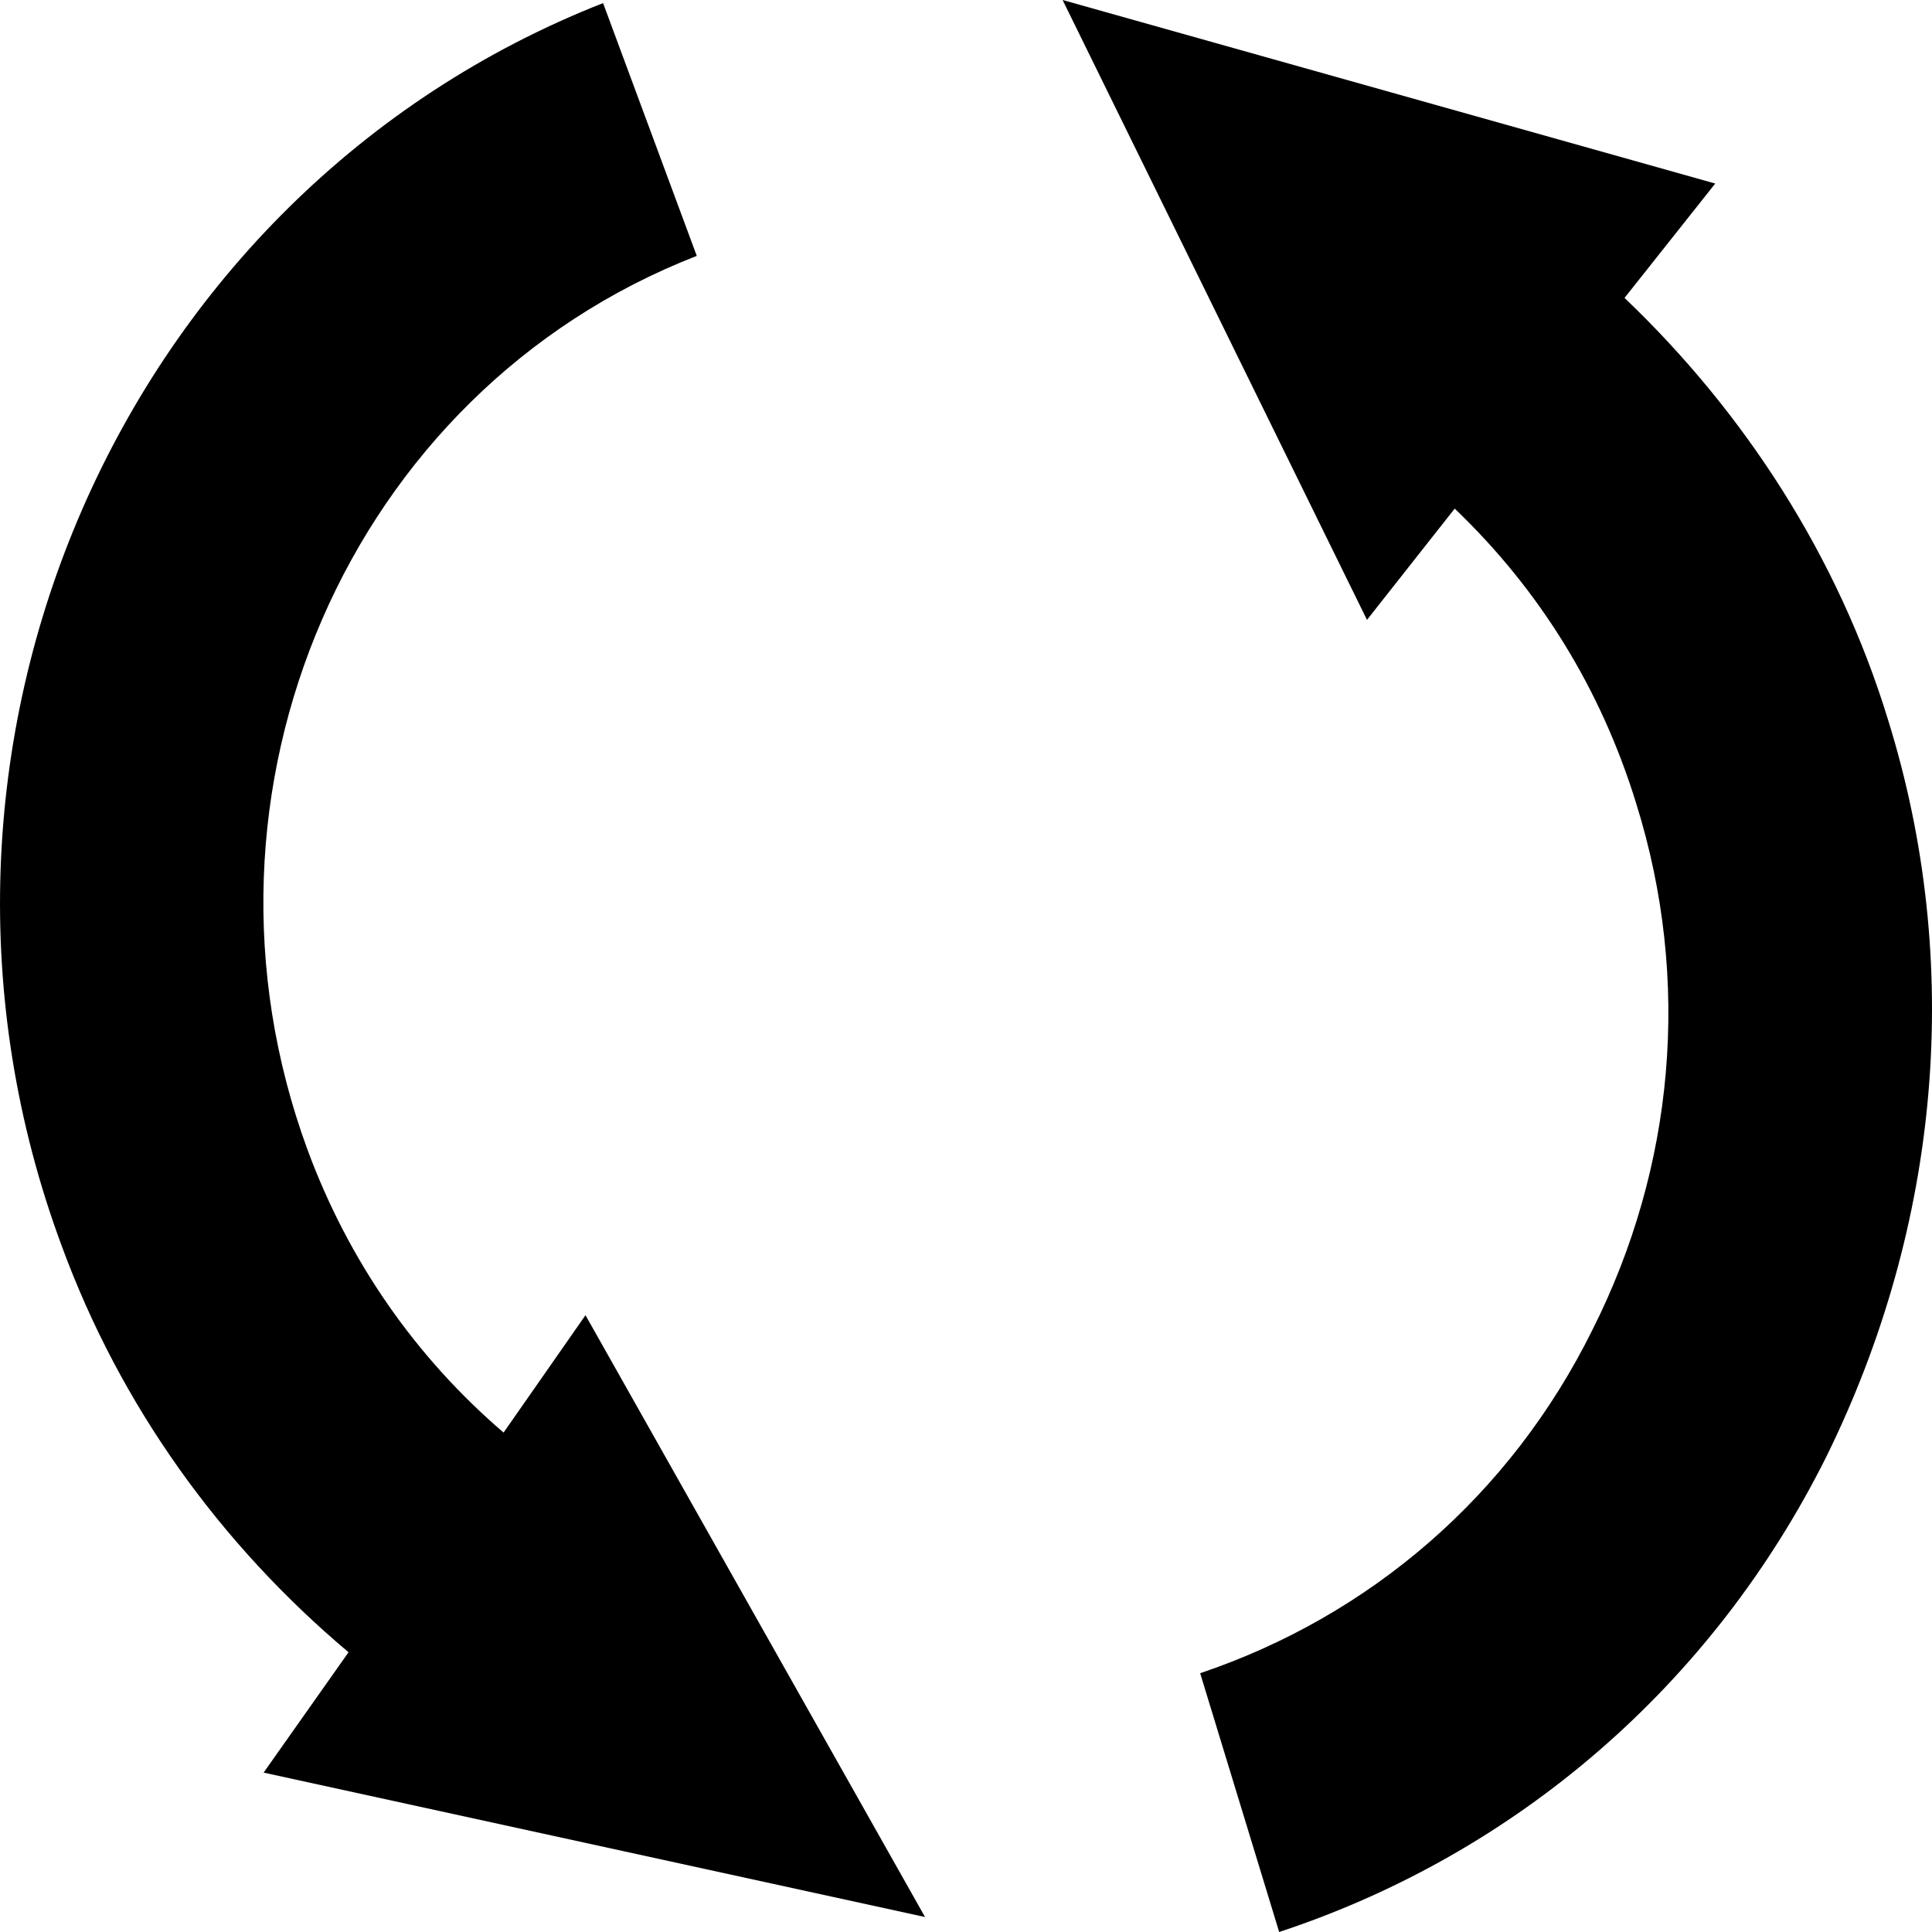 <svg width="20" height="20" viewBox="0 0 20 20" fill="none" xmlns="http://www.w3.org/2000/svg">
<path d="M19.543 7.445C19.028 5.763 18.059 4.268 16.817 3.084L17.756 1.9L11 0L14.151 6.417L15.059 5.265C15.938 6.106 16.574 7.134 16.938 8.318C17.513 10.156 17.332 12.087 16.483 13.77C15.635 15.483 14.181 16.729 12.424 17.321L13.242 20C15.696 19.19 17.726 17.445 18.907 15.078C20.088 12.679 20.331 9.969 19.543 7.445Z" fill="black"/>
<path d="M5.213 14.83C4.304 14.051 3.608 13.054 3.183 11.901C1.82 8.194 3.608 4.051 7.213 2.649L6.243 0.032C1.245 1.995 -1.27 7.758 0.639 12.898C1.245 14.549 2.275 15.982 3.608 17.104L2.729 18.35L9.576 19.845L6.061 13.615L5.213 14.83Z" fill="black"/>
</svg>

